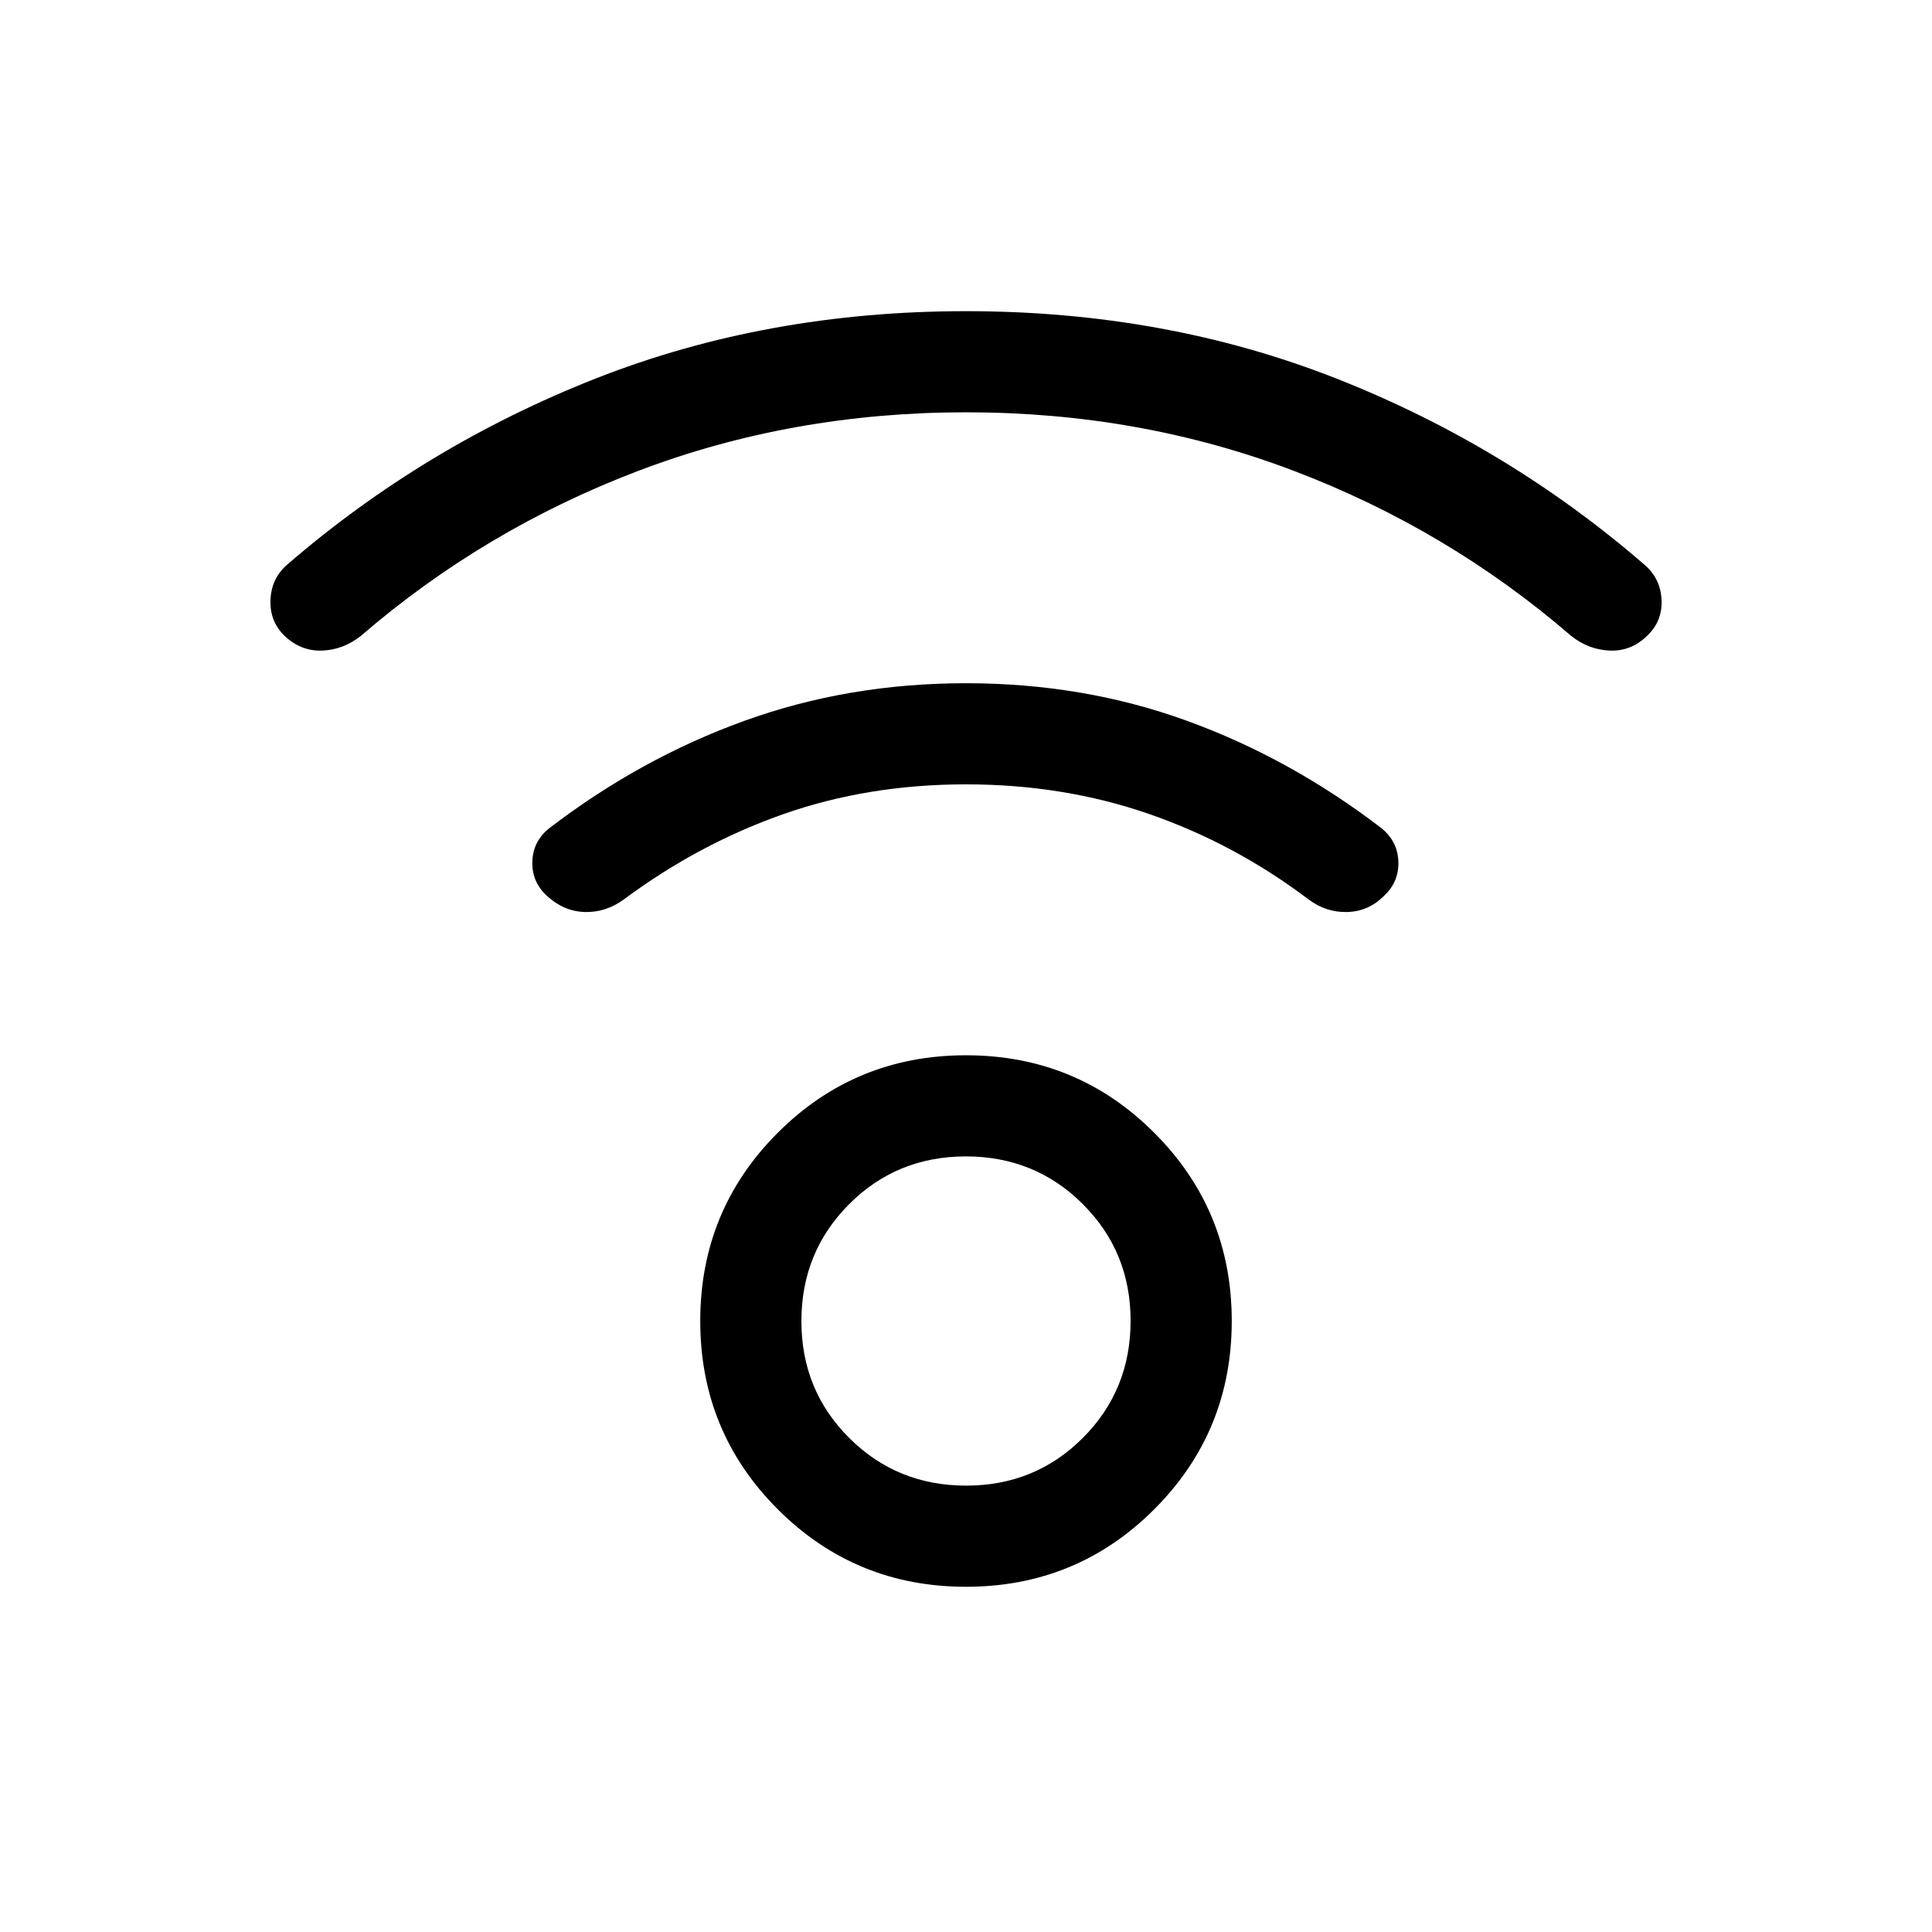 <svg xmlns="http://www.w3.org/2000/svg" viewBox="0 -960 960 960" width="32" height="32"><path d="M480-171.54q-55.02 0-93.54-38.51-38.51-38.52-38.51-93.54 0-55.03 38.51-93.54 38.52-38.51 93.54-38.51t93.54 38.51q38.51 38.51 38.51 93.54 0 55.02-38.51 93.54-38.52 38.51-93.54 38.51Zm.06-50.26q34.35 0 58.04-23.75 23.69-23.75 23.69-58.1t-23.75-58.04q-23.75-23.7-58.1-23.7t-58.04 23.76q-23.69 23.75-23.69 58.1t23.75 58.04q23.75 23.69 58.1 23.69Zm-.02-533.33q-86.32 0-162.83 29.08-76.52 29.08-138 82.1-8.64 6.82-19.13 7.22-10.49.4-18.59-7.22-7.49-7.2-7.09-17.88.4-10.68 8.17-17.5 68.38-59.08 153.38-92.57 85-33.48 184.05-33.48 99.05 0 184.05 33.48 85 33.49 153.38 92.77 7.77 6.82 8.19 17.4.43 10.58-7.32 17.78-7.84 7.62-18.35 7.22-10.52-.4-19.16-7.22-61.41-53.02-137.93-82.1-76.51-29.08-162.82-29.08Zm-.05 184.87q-48.61 0-90.68 14.77-42.08 14.77-79.26 42.36-9.05 6.62-19.52 6.3-10.48-.32-18.81-8.07-7.54-6.94-7.2-17.06.33-10.13 8.51-16.58 45.18-34.61 96.86-53.29 51.67-18.68 110.11-18.68t109.81 18.68q51.37 18.68 96.55 53.29 8.18 6.62 8.48 16.66.31 10.04-6.98 16.86-7.71 7.87-18.31 8.19-10.6.32-19.4-6.3-36.51-27.59-79.04-42.36-42.52-14.77-91.12-14.77Zm.01 266.67Z"/></svg>